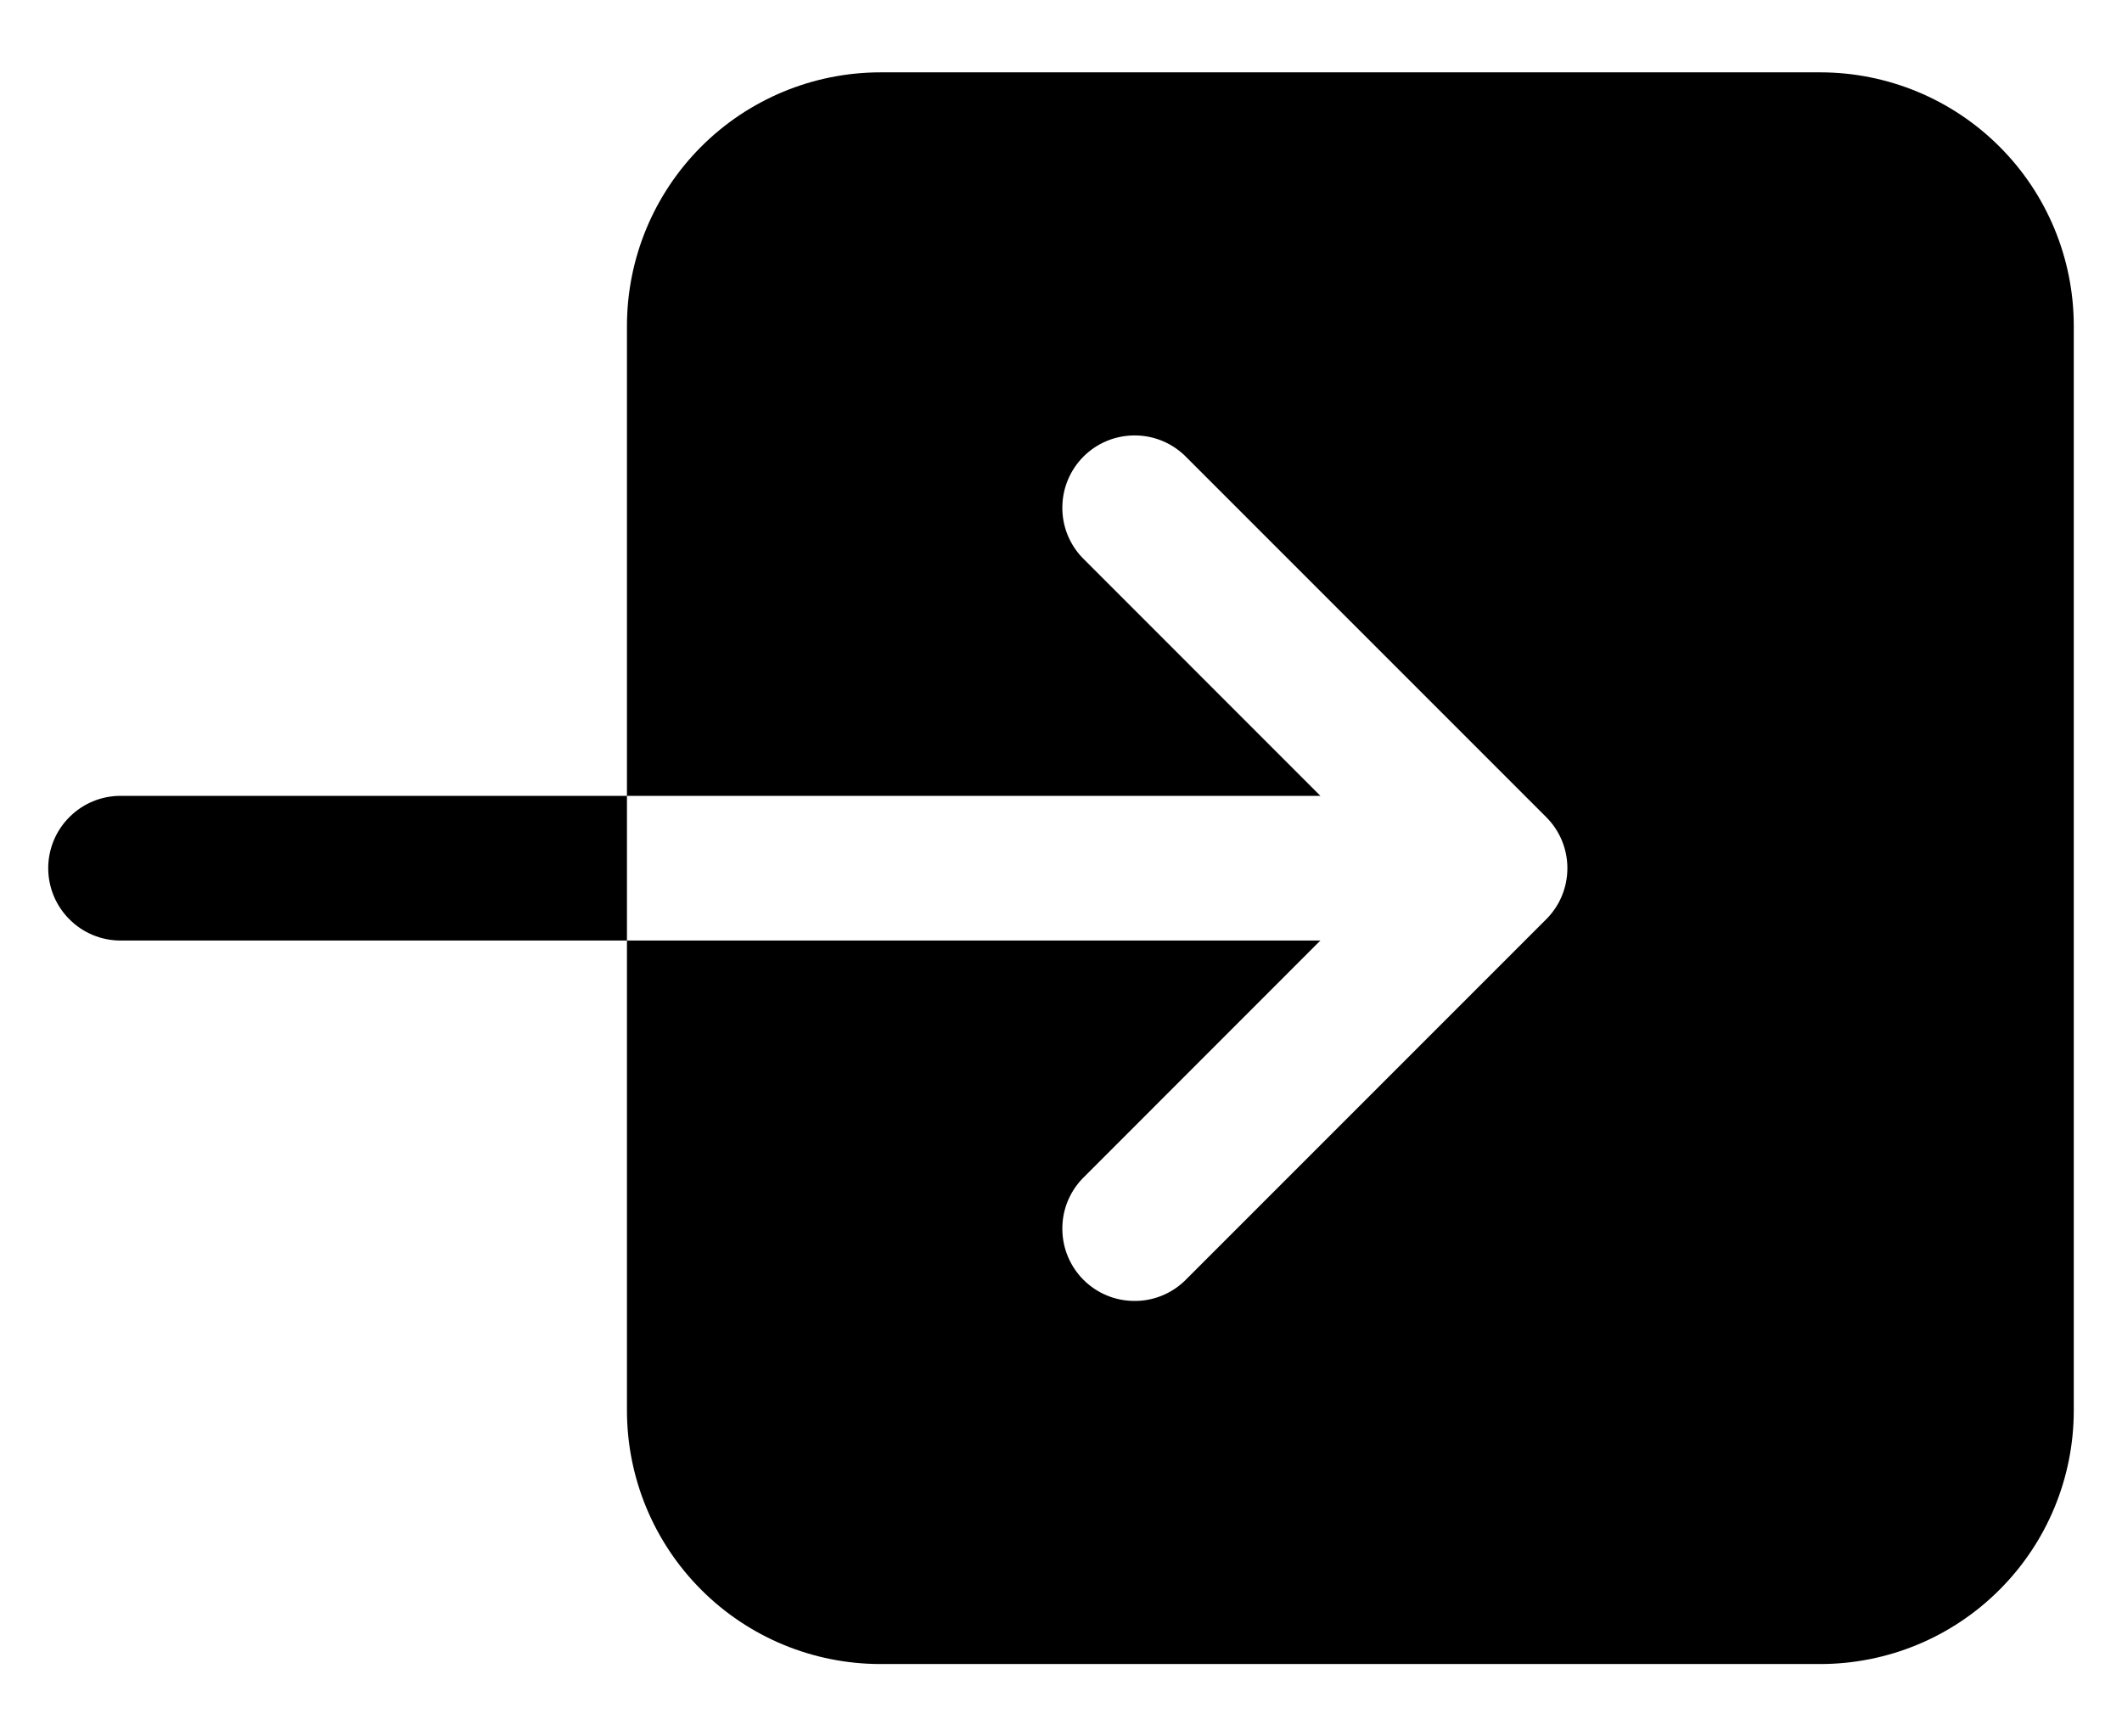 <svg width="22" height="18" viewBox="0 0 22 18" fill="none" xmlns="http://www.w3.org/2000/svg">
<path d="M6.5 3.375V8.25H13.689L11.22 5.78C11.085 5.638 11.011 5.45 11.014 5.254C11.016 5.058 11.095 4.872 11.233 4.733C11.371 4.595 11.558 4.516 11.754 4.514C11.95 4.511 12.138 4.585 12.28 4.72L16.03 8.47C16.171 8.61 16.25 8.801 16.25 9C16.25 9.199 16.171 9.39 16.03 9.53L12.28 13.28C12.138 13.415 11.95 13.489 11.754 13.486C11.558 13.484 11.371 13.405 11.233 13.267C11.095 13.129 11.016 12.942 11.014 12.746C11.011 12.55 11.085 12.362 11.22 12.22L13.689 9.75H6.5V14.625C6.501 15.321 6.778 15.988 7.27 16.48C7.762 16.973 8.429 17.249 9.125 17.25H18.875C19.571 17.249 20.238 16.973 20.73 16.48C21.223 15.988 21.499 15.321 21.5 14.625V3.375C21.499 2.679 21.223 2.012 20.73 1.52C20.238 1.028 19.571 0.751 18.875 0.75H9.125C8.429 0.751 7.762 1.028 7.27 1.52C6.778 2.012 6.501 2.679 6.5 3.375ZM1.25 8.25C1.051 8.25 0.86 8.329 0.72 8.47C0.579 8.61 0.5 8.801 0.5 9C0.5 9.199 0.579 9.39 0.72 9.53C0.86 9.671 1.051 9.75 1.25 9.75H6.5V8.25H1.25Z" fill="currentColor"/>
</svg>

